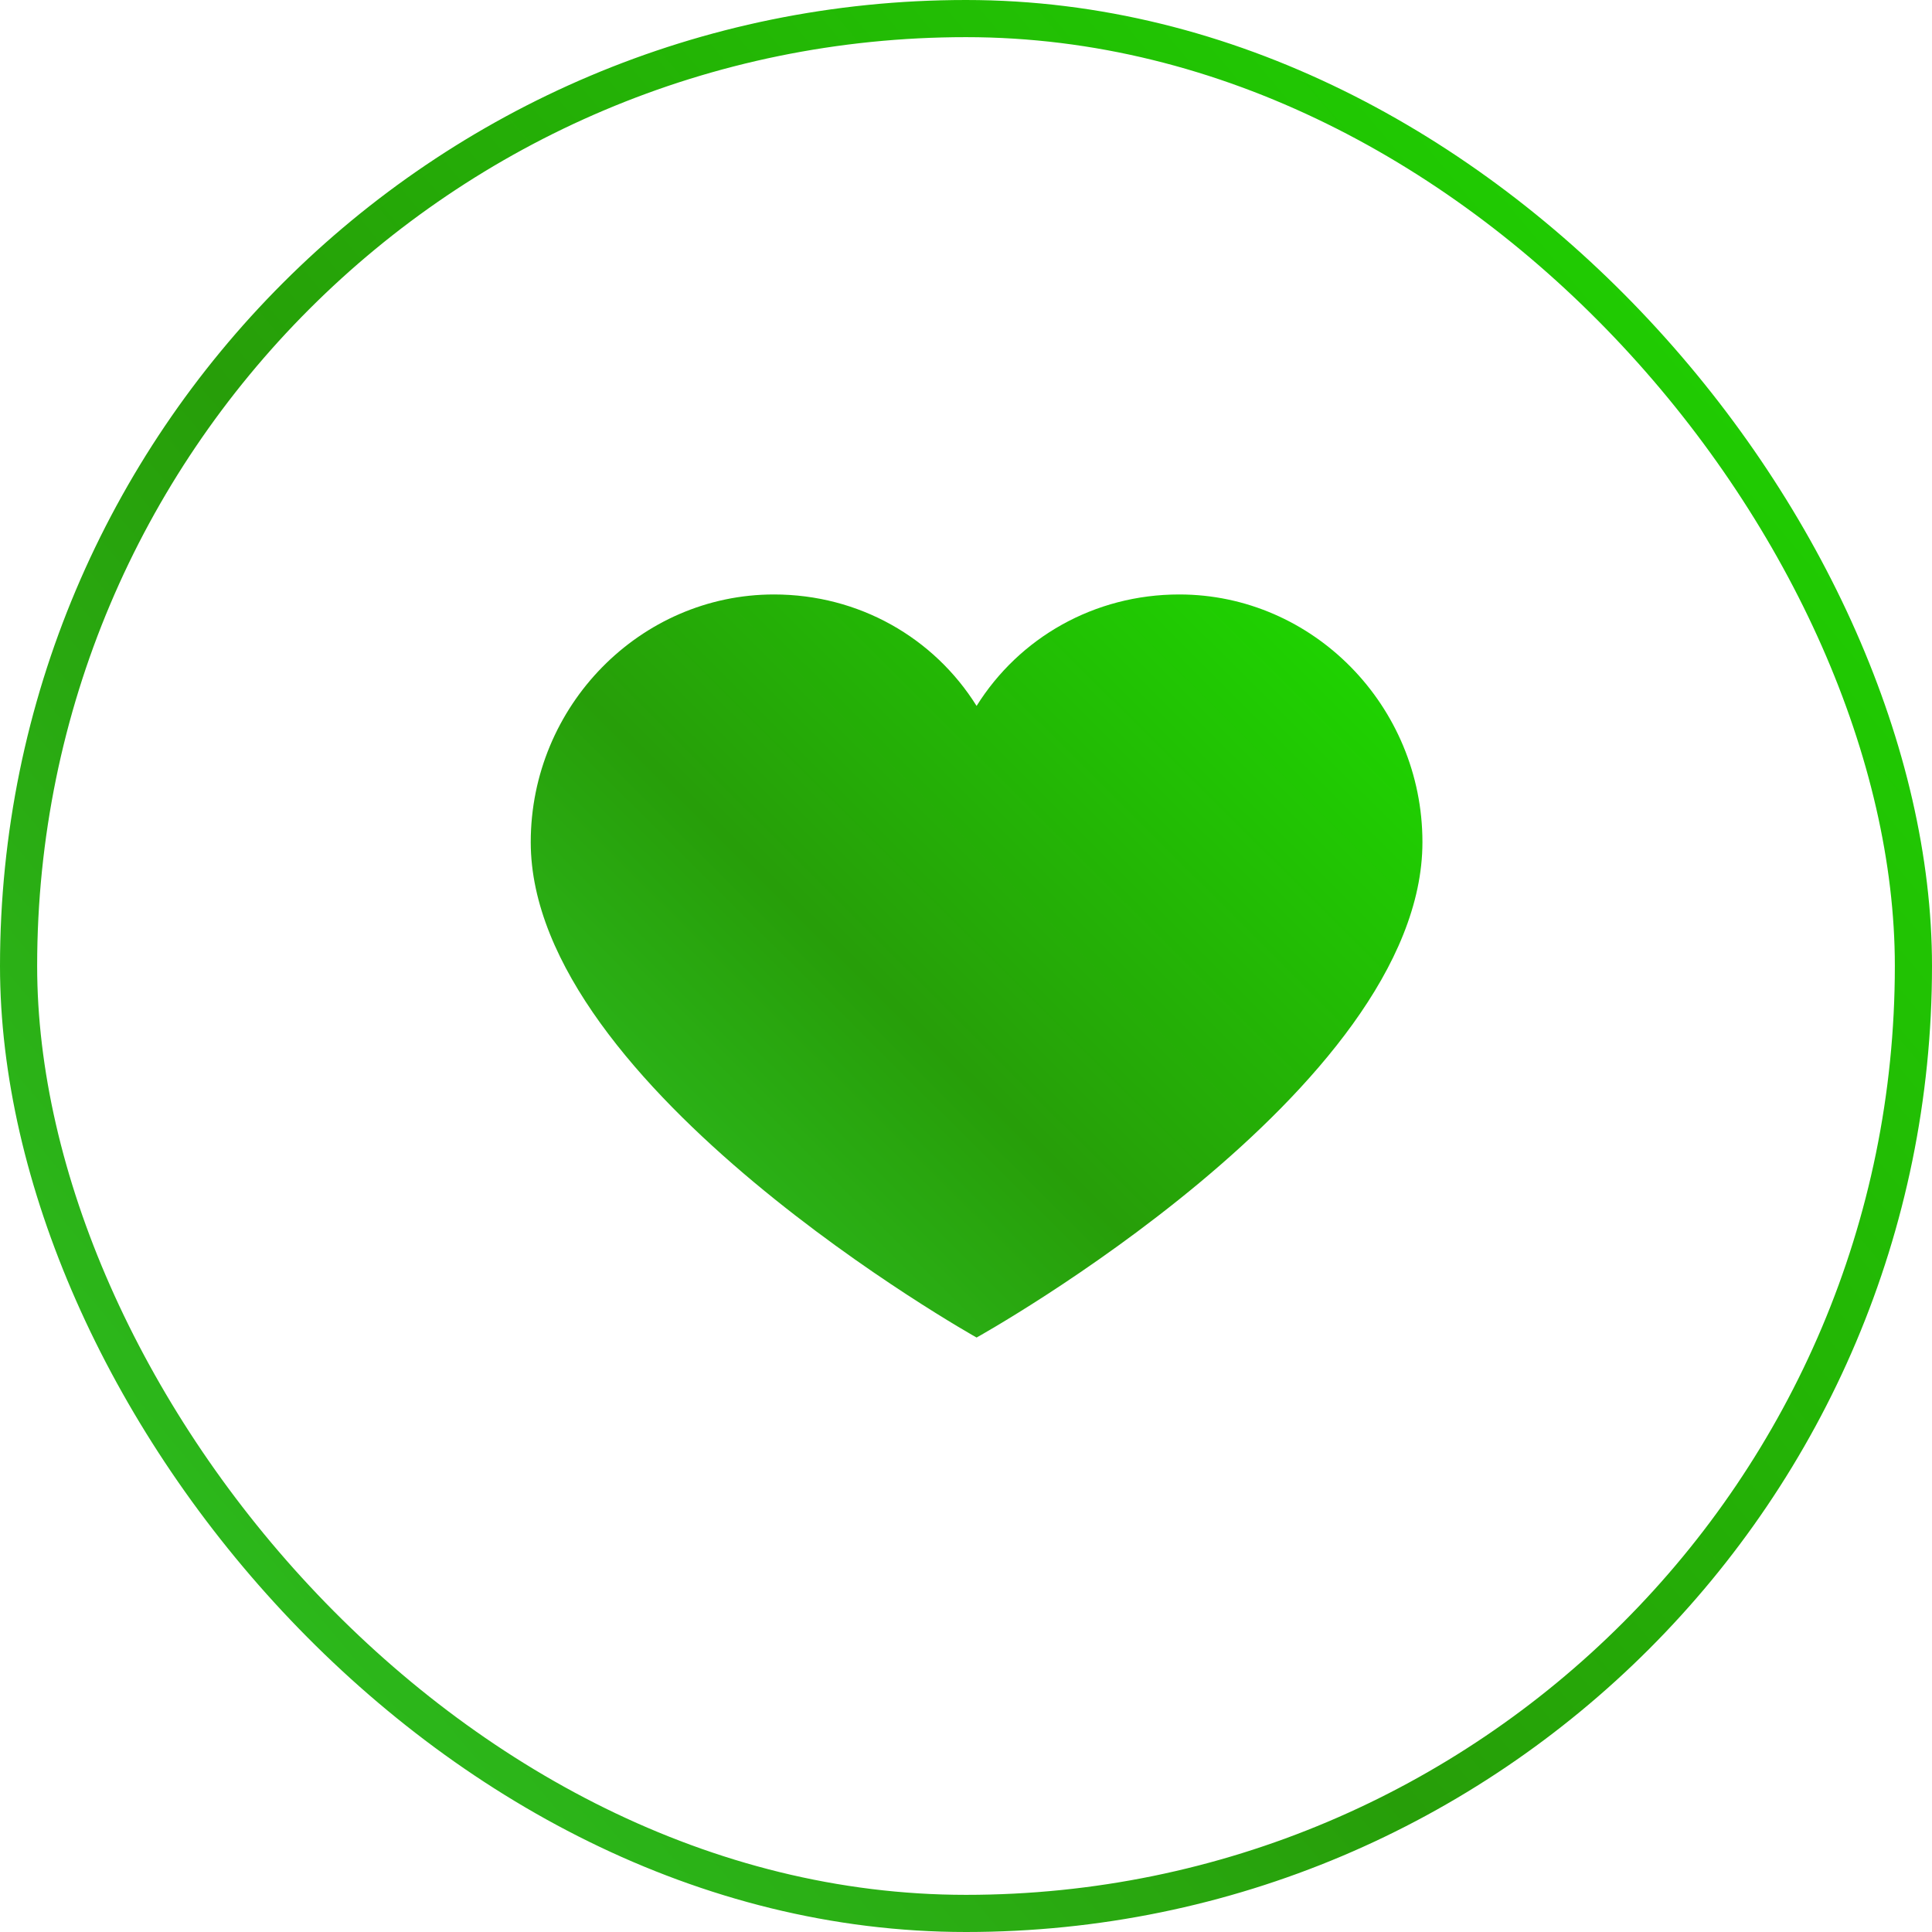 <svg width="52" height="52" viewBox="0 0 52 52" fill="none" xmlns="http://www.w3.org/2000/svg">
<rect x="0.5" y="0.5" width="51" height="51" rx="25.5" stroke="url(#paint0_linear_1309_12577)"/>
<path d="M31.74 16C29.449 16 27.431 17.167 26.285 19C25.14 17.167 23.122 16 20.831 16C17.231 16 14.285 19 14.285 22.667C14.285 29.278 26.285 36 26.285 36C26.285 36 38.285 29.333 38.285 22.667C38.285 19 35.34 16 31.74 16Z" fill="url(#paint1_linear_1309_12577)"/>
<defs>
<linearGradient id="paint0_linear_1309_12577" x1="5.946" y1="51.939" x2="61.124" y2="5.733" gradientUnits="userSpaceOnUse">
<stop stop-color="#2EC021"/>
<stop offset="0.37" stop-color="#279E09"/>
<stop offset="0.902" stop-color="#1ED600"/>
</linearGradient>
<linearGradient id="paint1_linear_1309_12577" x1="17.03" y1="35.977" x2="38.586" y2="14.314" gradientUnits="userSpaceOnUse">
<stop stop-color="#2EC021"/>
<stop offset="0.37" stop-color="#279E09"/>
<stop offset="0.902" stop-color="#1ED600"/>
</linearGradient>
</defs>
</svg>
